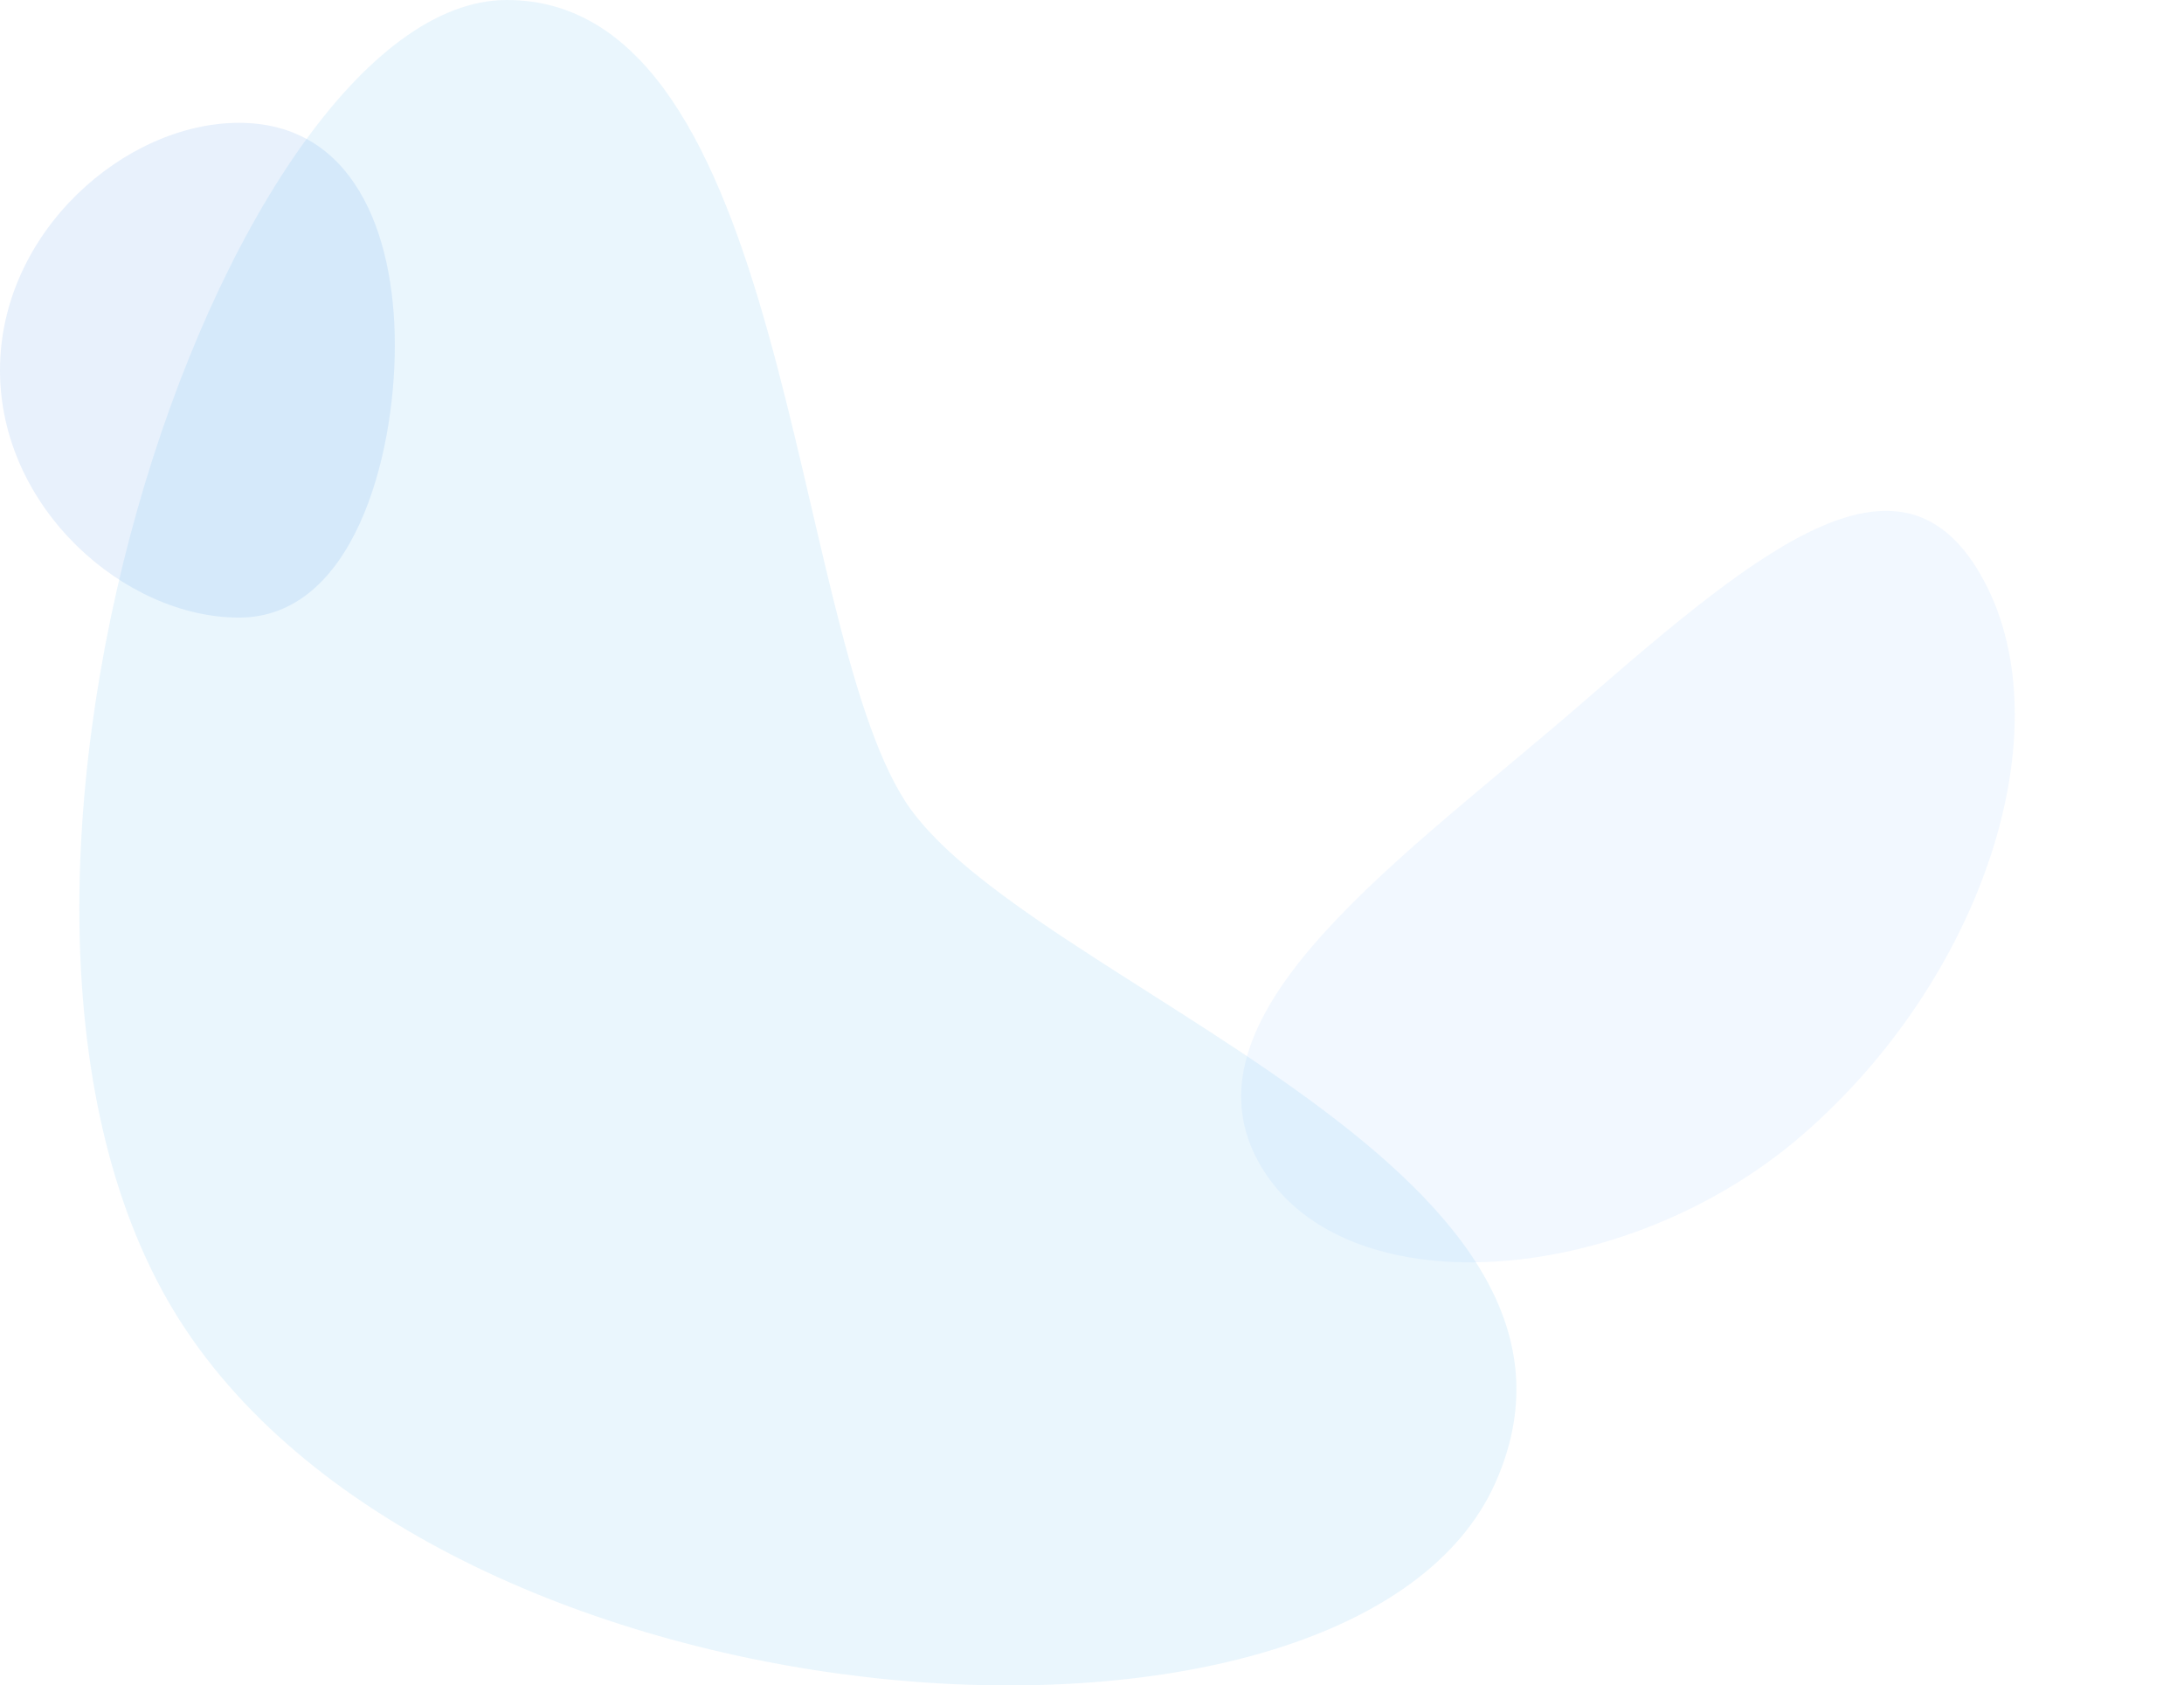<svg xmlns="http://www.w3.org/2000/svg" width="951.71" height="734.527" viewBox="0 0 951.71 734.527">
  <defs>
    <style>
      .cls-1 {
        fill: #1c9cf2;
      }

      .cls-1, .cls-2, .cls-3 {
        opacity: 0.09;
      }

      .cls-2 {
        fill: #72b3ff;
      }

      .cls-3 {
        fill: #0069e2;
      }
    </style>
  </defs>
  <g id="Background" transform="translate(952.457 734.668) rotate(180)">
    <path id="Weird_Shape" data-name="Weird Shape" class="cls-1" d="M9.056,88.543C70.348-49.981,460.041-24.628,579.946,155.2s-17.129,579.33-139.967,579.33S317.141,464.8,266.492,385.58-52.237,227.066,9.056,88.543Z" transform="translate(291.661 0.141)"/>
    <path id="Weird_Shape-2" data-name="Weird Shape" class="cls-2" d="M130.259,406.331c71.9,16.475,74.824-61.639,74.788-165.362S219.382,18.27,147.478,1.8-.036,84.97,0,188.694,58.355,389.856,130.259,406.331Z" transform="translate(309.069 116.59) rotate(49)"/>
    <path id="Weird_Shape-3" data-name="Weird Shape" class="cls-3" d="M67.922,215.627c49.511,0,104.13-47.406,104.13-107.814S117.432,0,67.922,0,0,69.131,0,118.676,18.411,215.627,67.922,215.627Z" transform="translate(780.405 465.512)"/>
  </g>
</svg>

